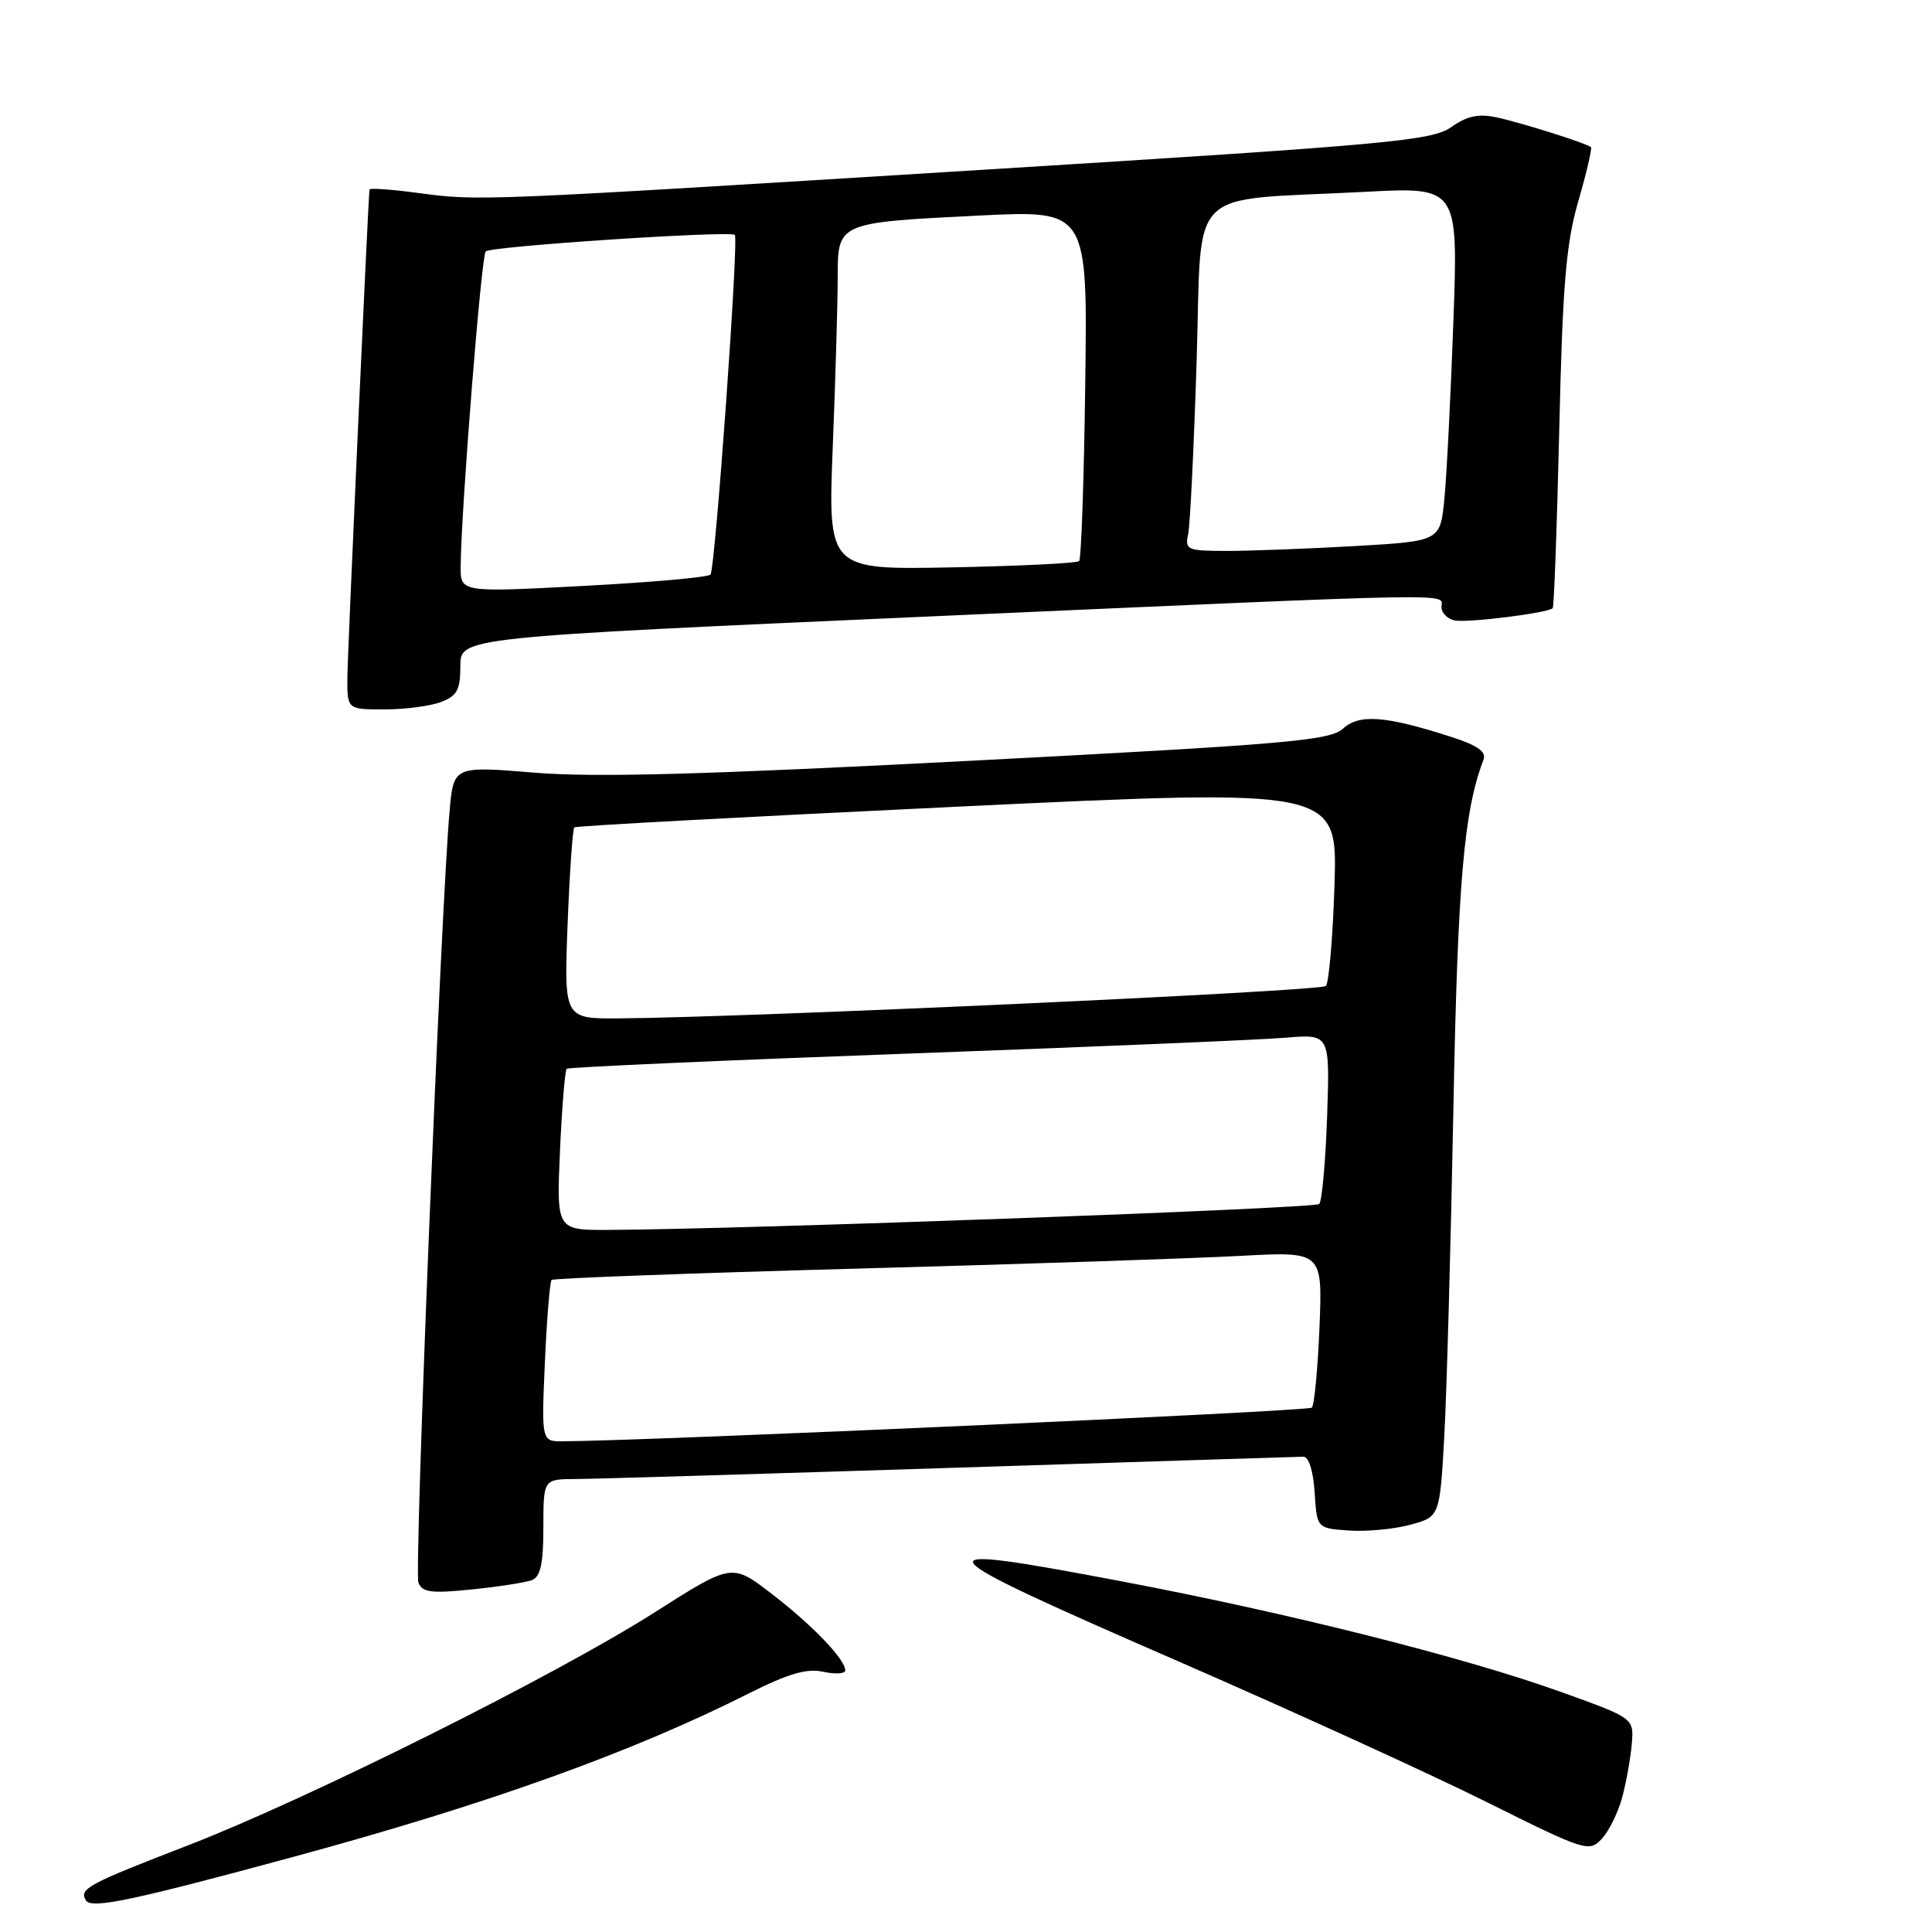 <?xml version="1.0" encoding="UTF-8" standalone="no"?>
<!DOCTYPE svg PUBLIC "-//W3C//DTD SVG 1.1//EN" "http://www.w3.org/Graphics/SVG/1.1/DTD/svg11.dtd" >
<svg xmlns="http://www.w3.org/2000/svg" xmlns:xlink="http://www.w3.org/1999/xlink" version="1.1" viewBox="0 0 256 256">
 <g >
 <path fill="currentColor"
d=" M 39.00 246.01 C 64.63 239.05 83.66 232.23 99.18 224.41 C 104.46 221.75 106.90 221.04 109.09 221.52 C 110.69 221.87 112.00 221.79 112.00 221.33 C 111.99 219.86 107.64 215.33 102.24 211.18 C 96.98 207.13 96.98 207.13 86.74 213.65 C 73.66 221.98 40.84 238.36 24.86 244.54 C 11.60 249.66 10.44 250.28 11.39 251.82 C 12.10 252.98 17.59 251.82 39.00 246.01 Z  M 214.95 238.16 C 215.49 236.14 216.06 232.96 216.22 231.08 C 216.50 227.67 216.50 227.67 207.00 224.25 C 194.06 219.59 170.81 213.74 148.38 209.49 C 120.91 204.29 121.49 205.05 156.76 220.41 C 171.50 226.84 189.63 235.11 197.03 238.80 C 210.06 245.29 210.56 245.45 212.24 243.66 C 213.19 242.64 214.41 240.17 214.95 238.16 Z  M 70.49 209.37 C 71.62 208.93 72.00 207.18 72.00 202.39 C 72.00 196.00 72.00 196.00 76.25 195.98 C 78.59 195.97 100.97 195.30 126.00 194.50 C 151.03 193.70 172.04 193.03 172.70 193.02 C 173.42 193.01 174.01 194.89 174.20 197.75 C 174.50 202.50 174.50 202.50 178.69 202.80 C 181.00 202.97 184.66 202.63 186.83 202.05 C 190.78 200.98 190.78 200.98 191.38 190.24 C 191.70 184.33 192.24 164.88 192.58 147.00 C 193.15 116.90 193.97 107.46 196.57 100.67 C 196.98 99.61 195.79 98.77 192.32 97.65 C 183.59 94.84 180.13 94.57 177.95 96.55 C 176.20 98.13 170.54 98.62 128.74 100.80 C 93.37 102.64 78.81 103.04 70.80 102.38 C 60.10 101.50 60.10 101.50 59.57 107.50 C 58.42 120.45 54.87 208.22 55.44 209.70 C 55.94 211.00 57.14 211.16 62.51 210.61 C 66.06 210.25 69.66 209.69 70.49 209.37 Z  M 58.43 93.02 C 60.57 92.21 61.00 91.41 61.00 88.25 C 61.00 84.45 61.00 84.45 123.25 81.68 C 195.14 78.49 191.00 78.57 191.00 80.43 C 191.00 81.21 191.79 82.02 192.75 82.21 C 194.44 82.56 205.10 81.23 205.74 80.59 C 205.92 80.42 206.31 69.75 206.61 56.89 C 207.05 37.68 207.51 32.27 209.14 26.64 C 210.23 22.87 210.98 19.66 210.81 19.50 C 210.25 18.99 201.57 16.25 198.30 15.55 C 195.92 15.04 194.38 15.37 192.30 16.84 C 189.75 18.64 184.25 19.15 130.50 22.48 C 62.71 26.68 63.54 26.65 55.25 25.55 C 51.81 25.09 48.98 24.89 48.96 25.11 C 48.74 27.29 46.05 86.56 46.03 89.75 C 46.00 94.00 46.00 94.00 50.93 94.00 C 53.65 94.00 57.02 93.56 58.43 93.02 Z  M 72.20 180.50 C 72.46 174.72 72.86 169.82 73.09 169.60 C 73.31 169.38 91.50 168.70 113.50 168.10 C 135.50 167.50 158.39 166.74 164.37 166.41 C 175.24 165.82 175.24 165.82 174.84 175.86 C 174.61 181.38 174.16 186.18 173.82 186.52 C 173.33 187.00 86.86 190.89 74.62 190.98 C 71.74 191.00 71.74 191.00 72.20 180.50 Z  M 74.20 152.50 C 74.46 146.72 74.86 141.83 75.09 141.62 C 75.31 141.41 95.52 140.51 120.00 139.62 C 144.48 138.73 167.14 137.78 170.36 137.50 C 176.22 137.01 176.22 137.01 175.85 147.93 C 175.64 153.94 175.17 159.17 174.80 159.54 C 174.20 160.13 98.85 162.88 80.62 162.97 C 73.74 163.00 73.74 163.00 74.20 152.50 Z  M 75.21 122.49 C 75.48 115.60 75.88 109.82 76.10 109.63 C 76.32 109.44 99.16 108.21 126.86 106.89 C 177.22 104.49 177.22 104.49 176.83 117.20 C 176.61 124.19 176.09 130.24 175.68 130.65 C 175.00 131.34 99.48 134.80 82.11 134.94 C 74.73 135.00 74.73 135.00 75.21 122.49 Z  M 61.04 75.00 C 61.12 67.26 63.78 33.88 64.36 33.31 C 65.03 32.63 96.92 30.53 97.37 31.13 C 97.90 31.85 94.76 75.51 94.14 76.14 C 93.79 76.50 86.19 77.17 77.25 77.64 C 61.00 78.50 61.00 78.50 61.04 75.00 Z  M 110.35 59.09 C 110.71 50.06 111.00 40.04 111.00 36.82 C 111.00 29.46 110.90 29.50 129.80 28.56 C 144.11 27.85 144.11 27.85 143.80 50.85 C 143.64 63.49 143.27 74.07 142.99 74.35 C 142.71 74.63 135.10 75.00 126.09 75.18 C 109.70 75.50 109.70 75.50 110.35 59.09 Z  M 157.44 70.75 C 157.70 69.51 158.20 59.20 158.56 47.83 C 159.31 24.17 156.81 26.68 180.86 25.42 C 193.22 24.77 193.22 24.77 192.58 42.63 C 192.23 52.46 191.69 63.02 191.39 66.10 C 190.84 71.70 190.84 71.70 179.67 72.35 C 173.53 72.70 165.90 72.99 162.73 73.00 C 157.27 73.00 156.99 72.88 157.44 70.75 Z "/>
</g>
</svg>